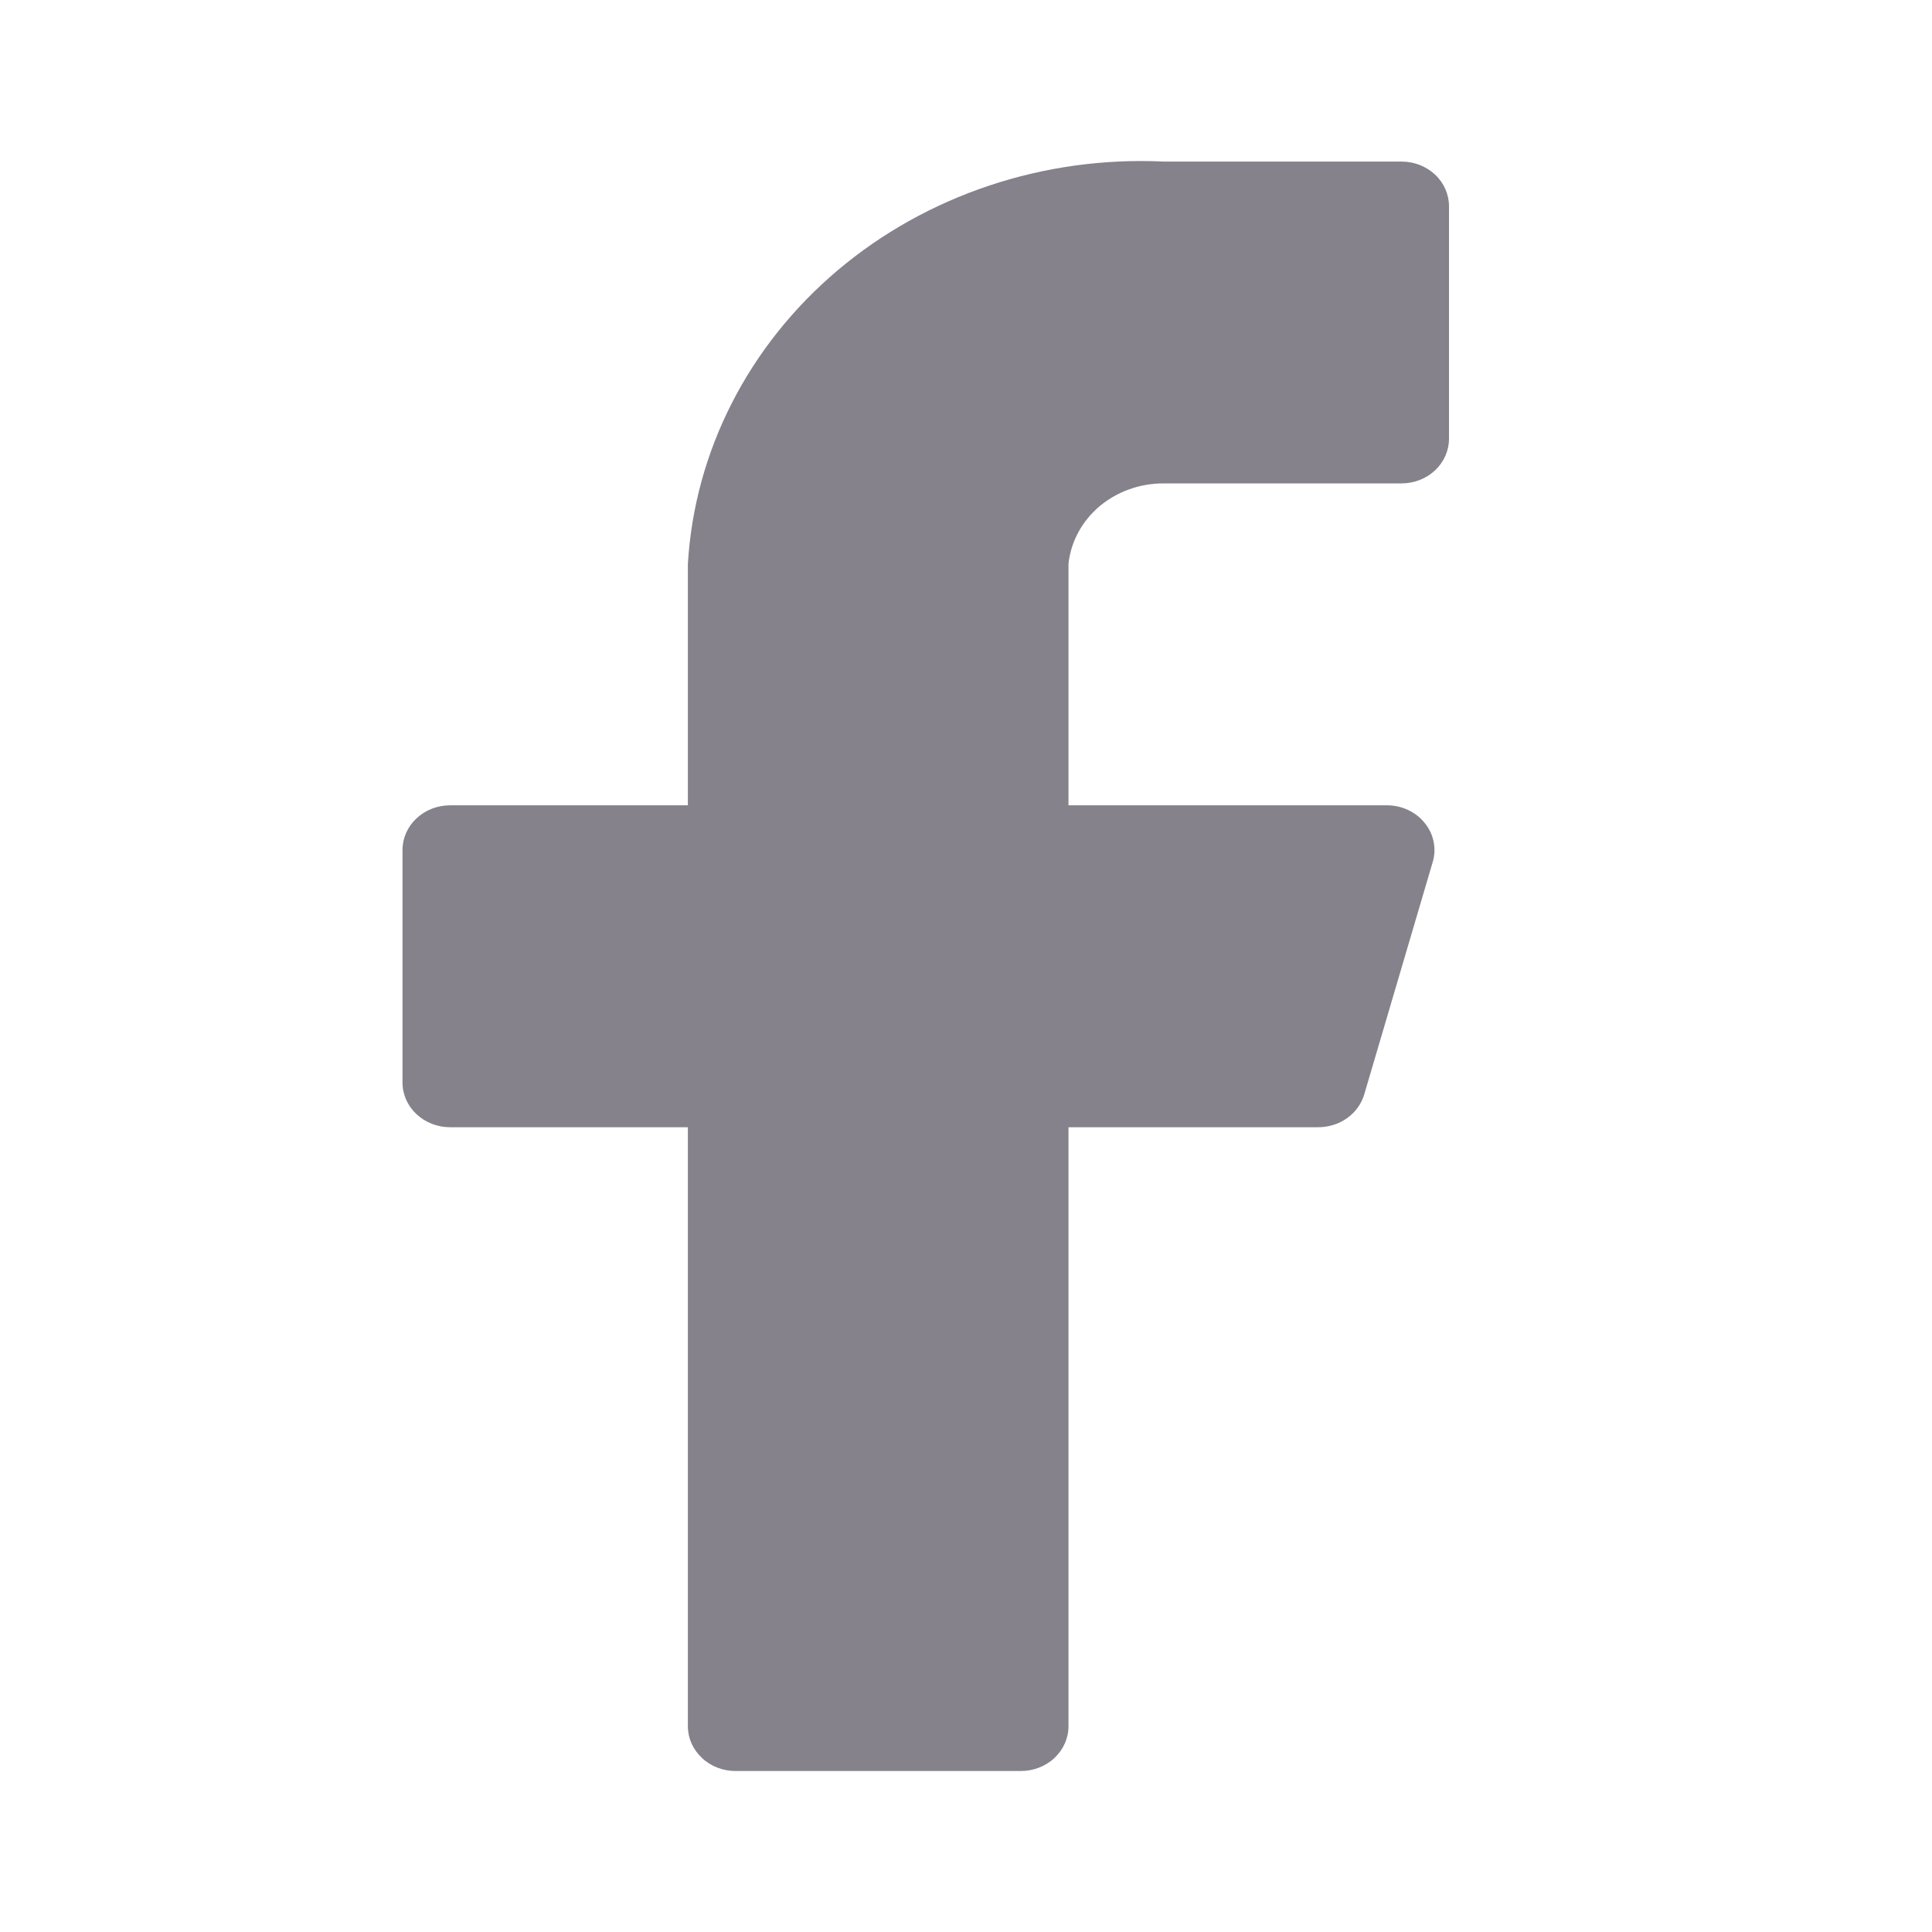 <svg width="24" height="24" viewBox="0 0 24 24" fill="none" xmlns="http://www.w3.org/2000/svg">
<path d="M18 2.562C18 2.415 17.938 2.273 17.827 2.169C17.716 2.065 17.566 2.007 17.409 2.007H14.454C12.967 1.937 11.51 2.424 10.403 3.36C9.296 4.297 8.628 5.607 8.545 7.005V10.004H5.591C5.434 10.004 5.284 10.062 5.173 10.167C5.062 10.271 5 10.412 5 10.559V13.447C5 13.595 5.062 13.736 5.173 13.84C5.284 13.944 5.434 14.003 5.591 14.003H8.545V21.445C8.545 21.592 8.608 21.733 8.719 21.837C8.829 21.942 8.98 22 9.136 22H12.682C12.838 22 12.989 21.942 13.1 21.837C13.21 21.733 13.273 21.592 13.273 21.445V14.003H16.369C16.5 14.004 16.629 13.965 16.734 13.89C16.838 13.816 16.914 13.711 16.948 13.592L17.799 10.704C17.823 10.622 17.826 10.536 17.808 10.452C17.791 10.369 17.753 10.29 17.698 10.223C17.644 10.155 17.573 10.1 17.492 10.062C17.411 10.024 17.322 10.004 17.232 10.004H13.273V7.005C13.302 6.73 13.44 6.475 13.658 6.29C13.877 6.106 14.161 6.004 14.454 6.005H17.409C17.566 6.005 17.716 5.947 17.827 5.843C17.938 5.738 18 5.597 18 5.45V2.562Z" fill="#85828B"/>
</svg>
